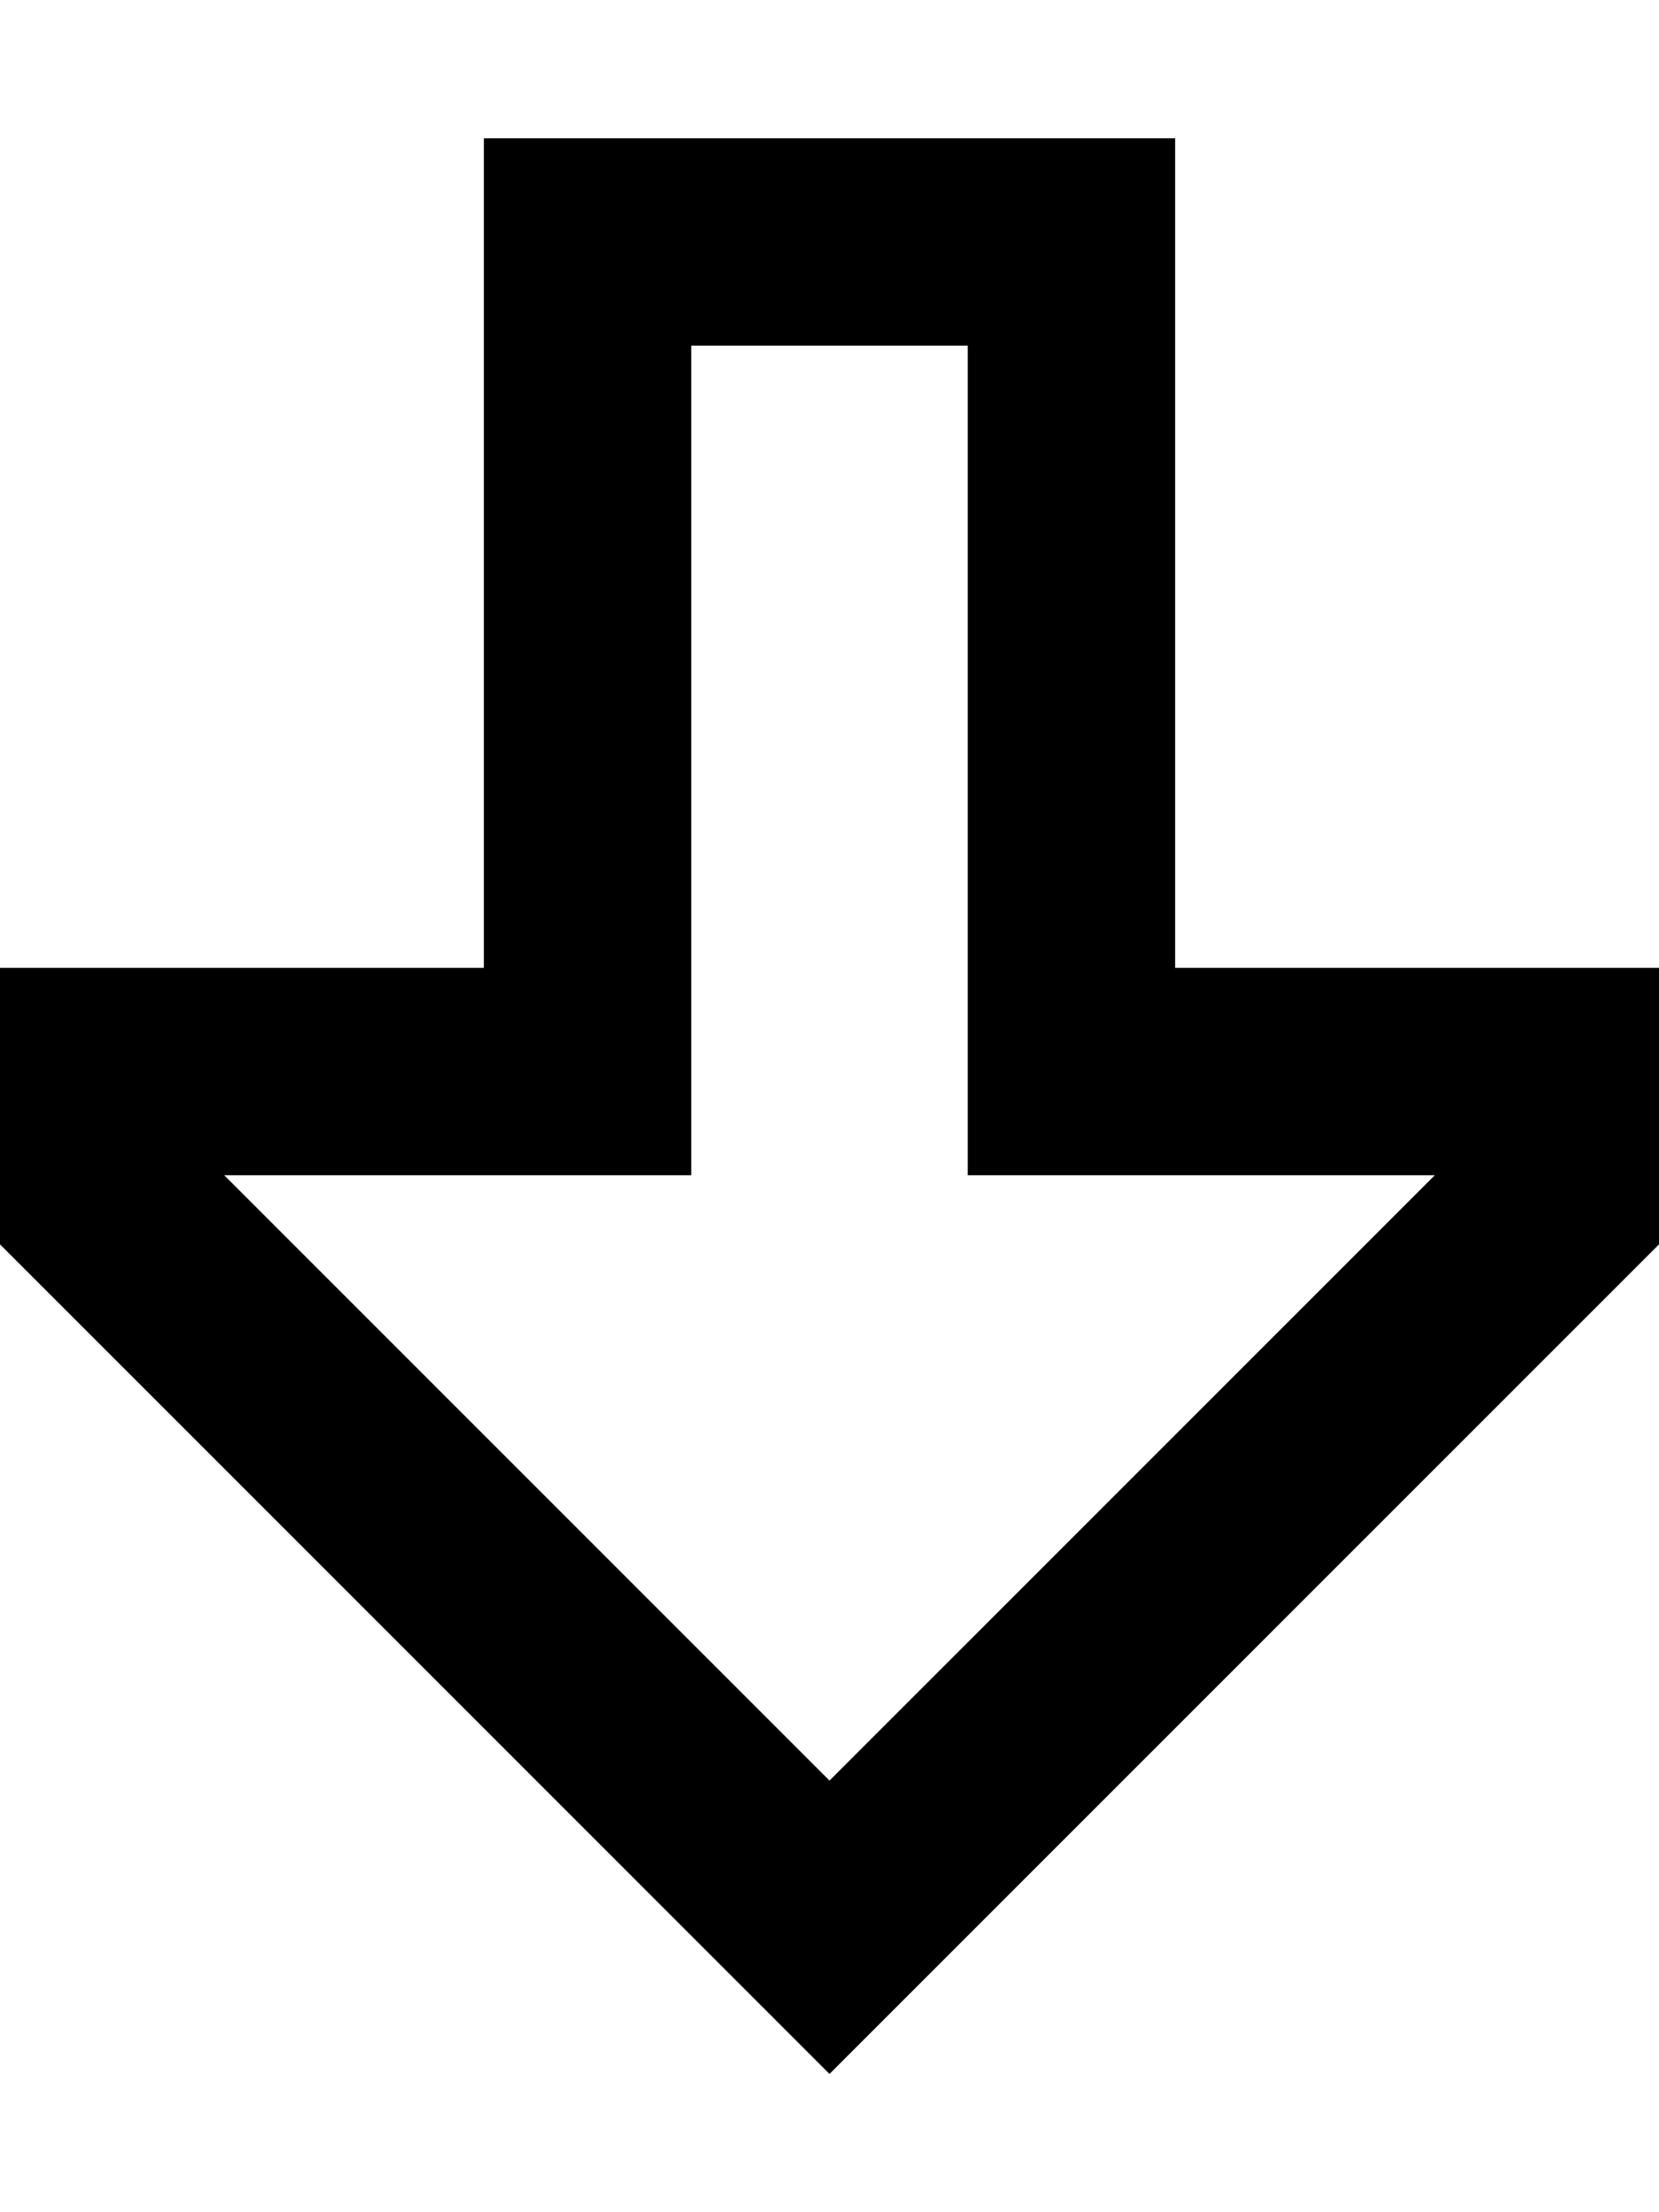 <svg xmlns="http://www.w3.org/2000/svg" viewBox="0 0 384 512"><!--! Font Awesome Pro 6.5.0 by @fontawesome - https://fontawesome.com License - https://fontawesome.com/license (Commercial License) Copyright 2023 Fonticons, Inc. --><path d="M224 272l0-48 0-144-64 0 0 144 0 48-48 0-60.1 0L192 412.1 332.1 272 272 272l-48 0zm112-48l48 0 0 48 0 16L225.9 446.1 192 480l-33.9-33.9L0 288l0-16 0-48 48 0 16 0 48 0 0-48 0-96 0-48 48 0 64 0 48 0 0 48 0 96 0 48 48 0 16 0z"/></svg>